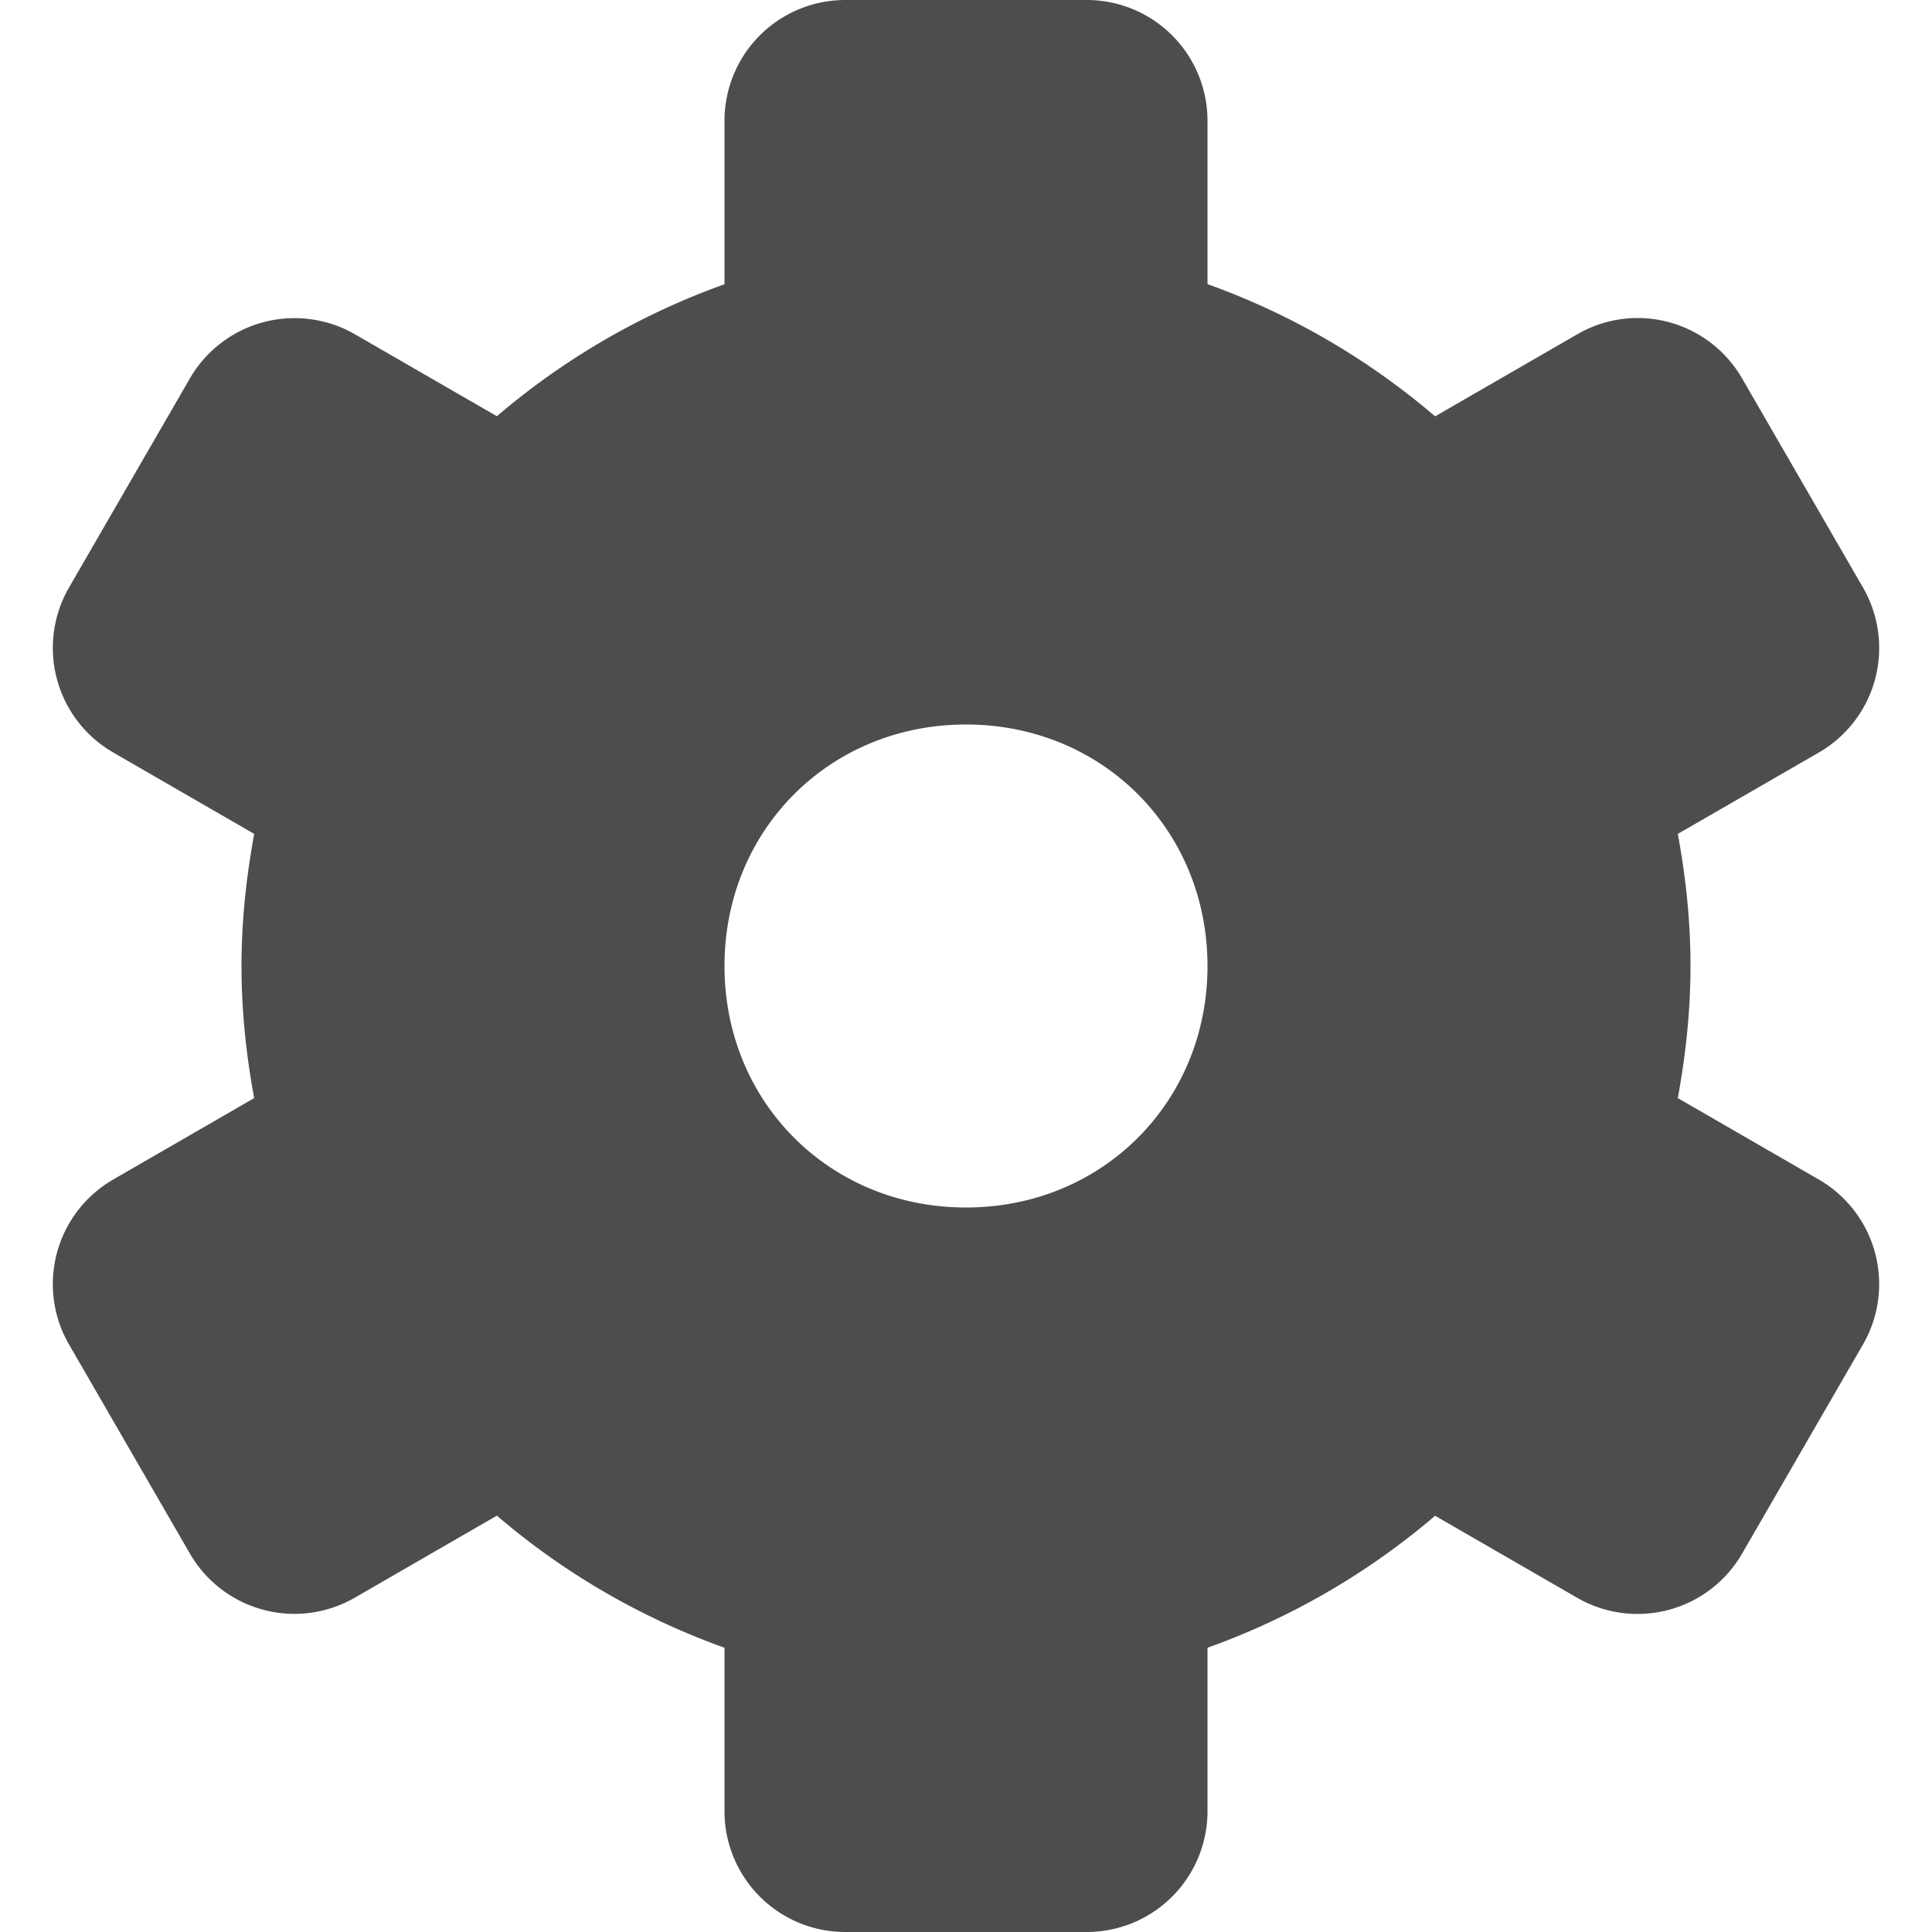<?xml version="1.0" encoding="UTF-8" standalone="no"?>
<svg
   xmlns:dc="http://purl.org/dc/elements/1.1/"
   xmlns:cc="http://creativecommons.org/ns#"
   xmlns:rdf="http://www.w3.org/1999/02/22-rdf-syntax-ns#"
   xmlns:svg="http://www.w3.org/2000/svg"
   xmlns="http://www.w3.org/2000/svg"
   xmlns:sodipodi="http://sodipodi.sourceforge.net/DTD/sodipodi-0.dtd"
   xmlns:inkscape="http://www.inkscape.org/namespaces/inkscape"
   width="16"
   height="16"
   version="1.1"
   id="svg4"
   sodipodi:docname="emblem-system-symbolic.svg"
   inkscape:version="0.92.3 (2405546, 2018-03-11)">
  <defs
     id="defs8" />
  <sodipodi:namedview
     pagecolor="#ffffff"
     bordercolor="#666666"
     borderopacity="1"
     objecttolerance="10"
     gridtolerance="10"
     guidetolerance="10"
     inkscape:pageopacity="0"
     inkscape:pageshadow="2"
     inkscape:window-width="640"
     inkscape:window-height="480"
     id="namedview6"
     showgrid="false"
     inkscape:zoom="14.75"
     inkscape:cx="6.8135593"
     inkscape:cy="8"
     inkscape:window-x="0"
     inkscape:window-y="0"
     inkscape:window-maximized="0"
     inkscape:current-layer="svg4" />
  <path
     fill-rule="evenodd"
     d="M7 0a1 1 0 0 0-1 1v1.354a6.027 6.027 0 0 0-1.885 1.093l-1.178-.68a1 1 0 0 0-.476-.132 1 1 0 0 0-.889.5l-1 1.73a1 1 0 0 0 .366 1.367l1.167.674C2.04 7.262 2 7.626 2 8c0 .373.039.738.105 1.094l-1.167.674a1 1 0 0 0-.366 1.367l1 1.73a1 1 0 0 0 1.365.367l1.178-.68c.552.473 1.19.845 1.885 1.094V15a1 1 0 0 0 1 1h2a1 1 0 0 0 1-1v-1.354a6.027 6.027 0 0 0 1.885-1.093l1.178.68a1 1 0 0 0 1.365-.368l1-1.73a1 1 0 0 0-.366-1.367l-1.167-.674C13.96 8.738 14 8.374 14 8c0-.373-.039-.738-.105-1.094l1.168-.674a1 1 0 0 0 .365-1.367l-1-1.73a1 1 0 0 0-.918-.5 1 1 0 0 0-.447.133l-1.178.68A6.027 6.027 0 0 0 10 2.353V1a1 1 0 0 0-1-1H7zm1 6c1.128 0 2 .872 2 2 0 1.128-.872 2-2 2-1.128 0-2-.872-2-2 0-1.128.872-2 2-2z"
     id="path2"
     style="fill:#4d4d4d" />
</svg>
